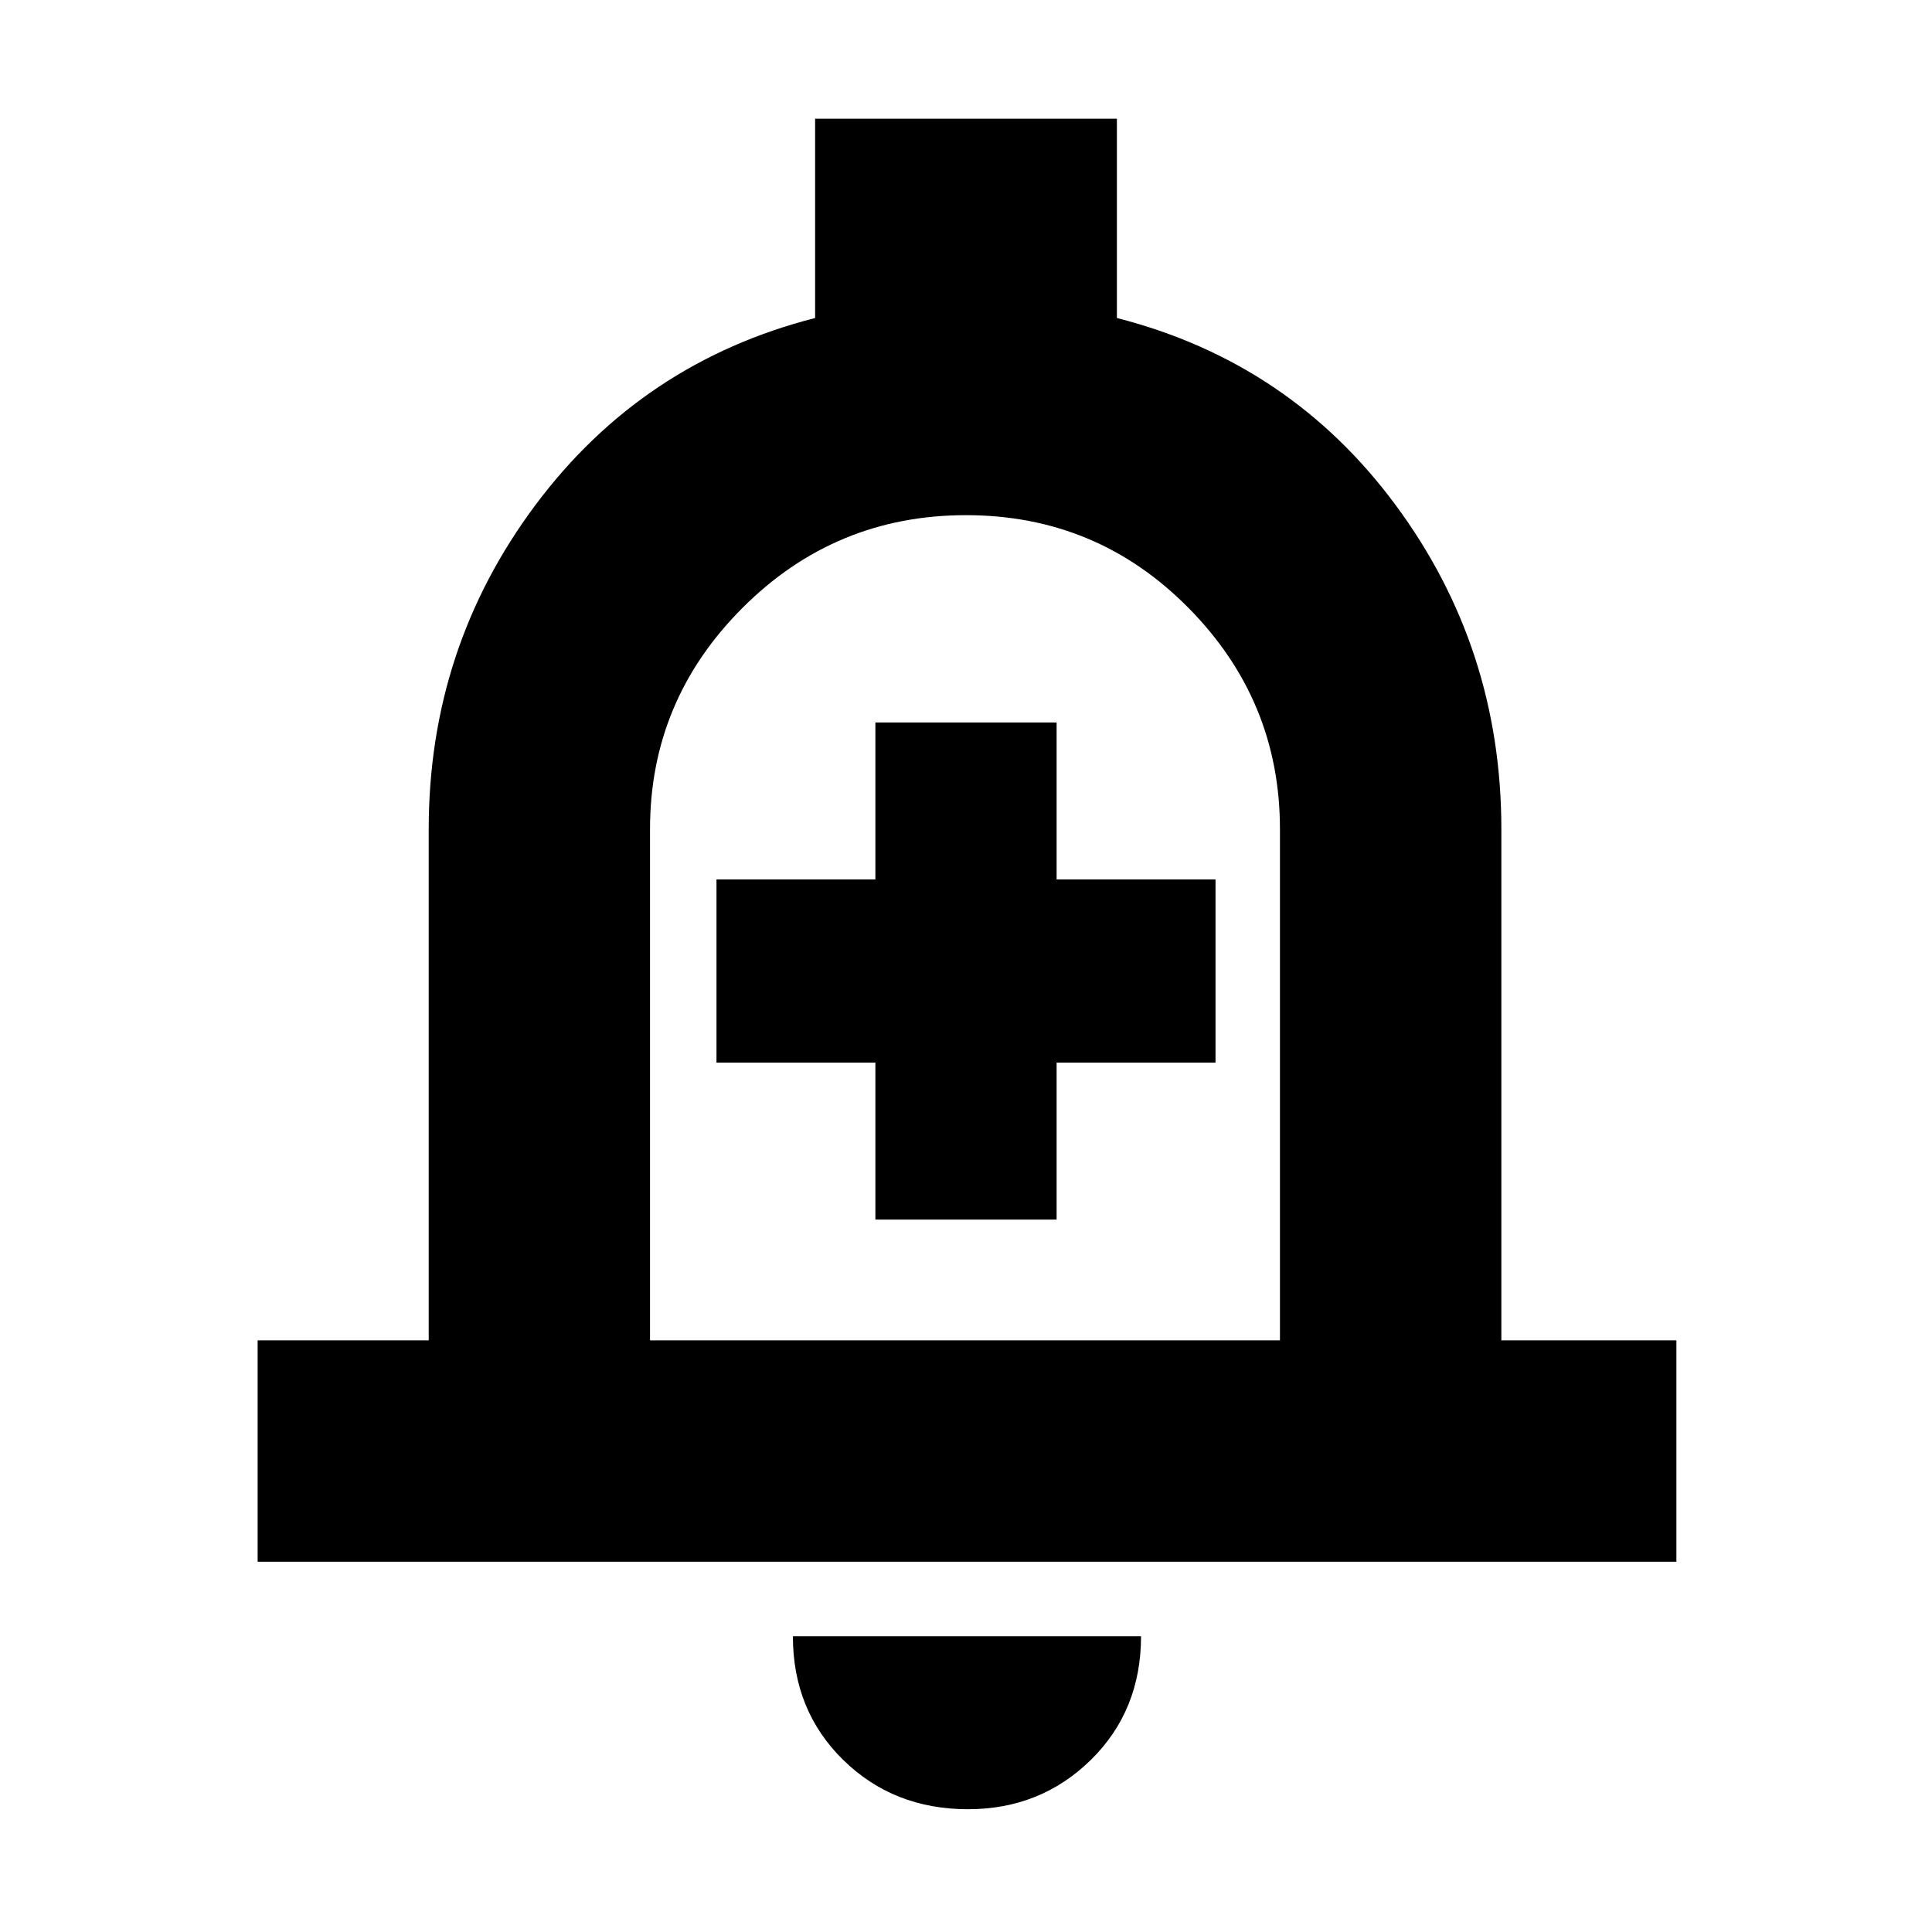 <svg xmlns="http://www.w3.org/2000/svg" height="20" width="20"><path d="M9.062 12.625h1.876V11h1.645V9.104h-1.645V7.479H9.062v1.625H7.417V11h1.645Zm-6.395 3.542v-2.292h1.771V8.583q0-1.875 1.104-3.354t2.896-1.937V1.229h3.124v2.063q1.792.458 2.886 1.937t1.094 3.354v5.292h1.812v2.292ZM10 9.583Zm.021 9.146q-.771 0-1.292-.51-.521-.511-.521-1.281h3.604q0 .77-.52 1.281-.521.51-1.271.51Zm-3.292-4.854h6.521V8.583q0-1.333-.948-2.291-.948-.959-2.302-.959t-2.313.959q-.958.958-.958 2.291Z"/></svg>